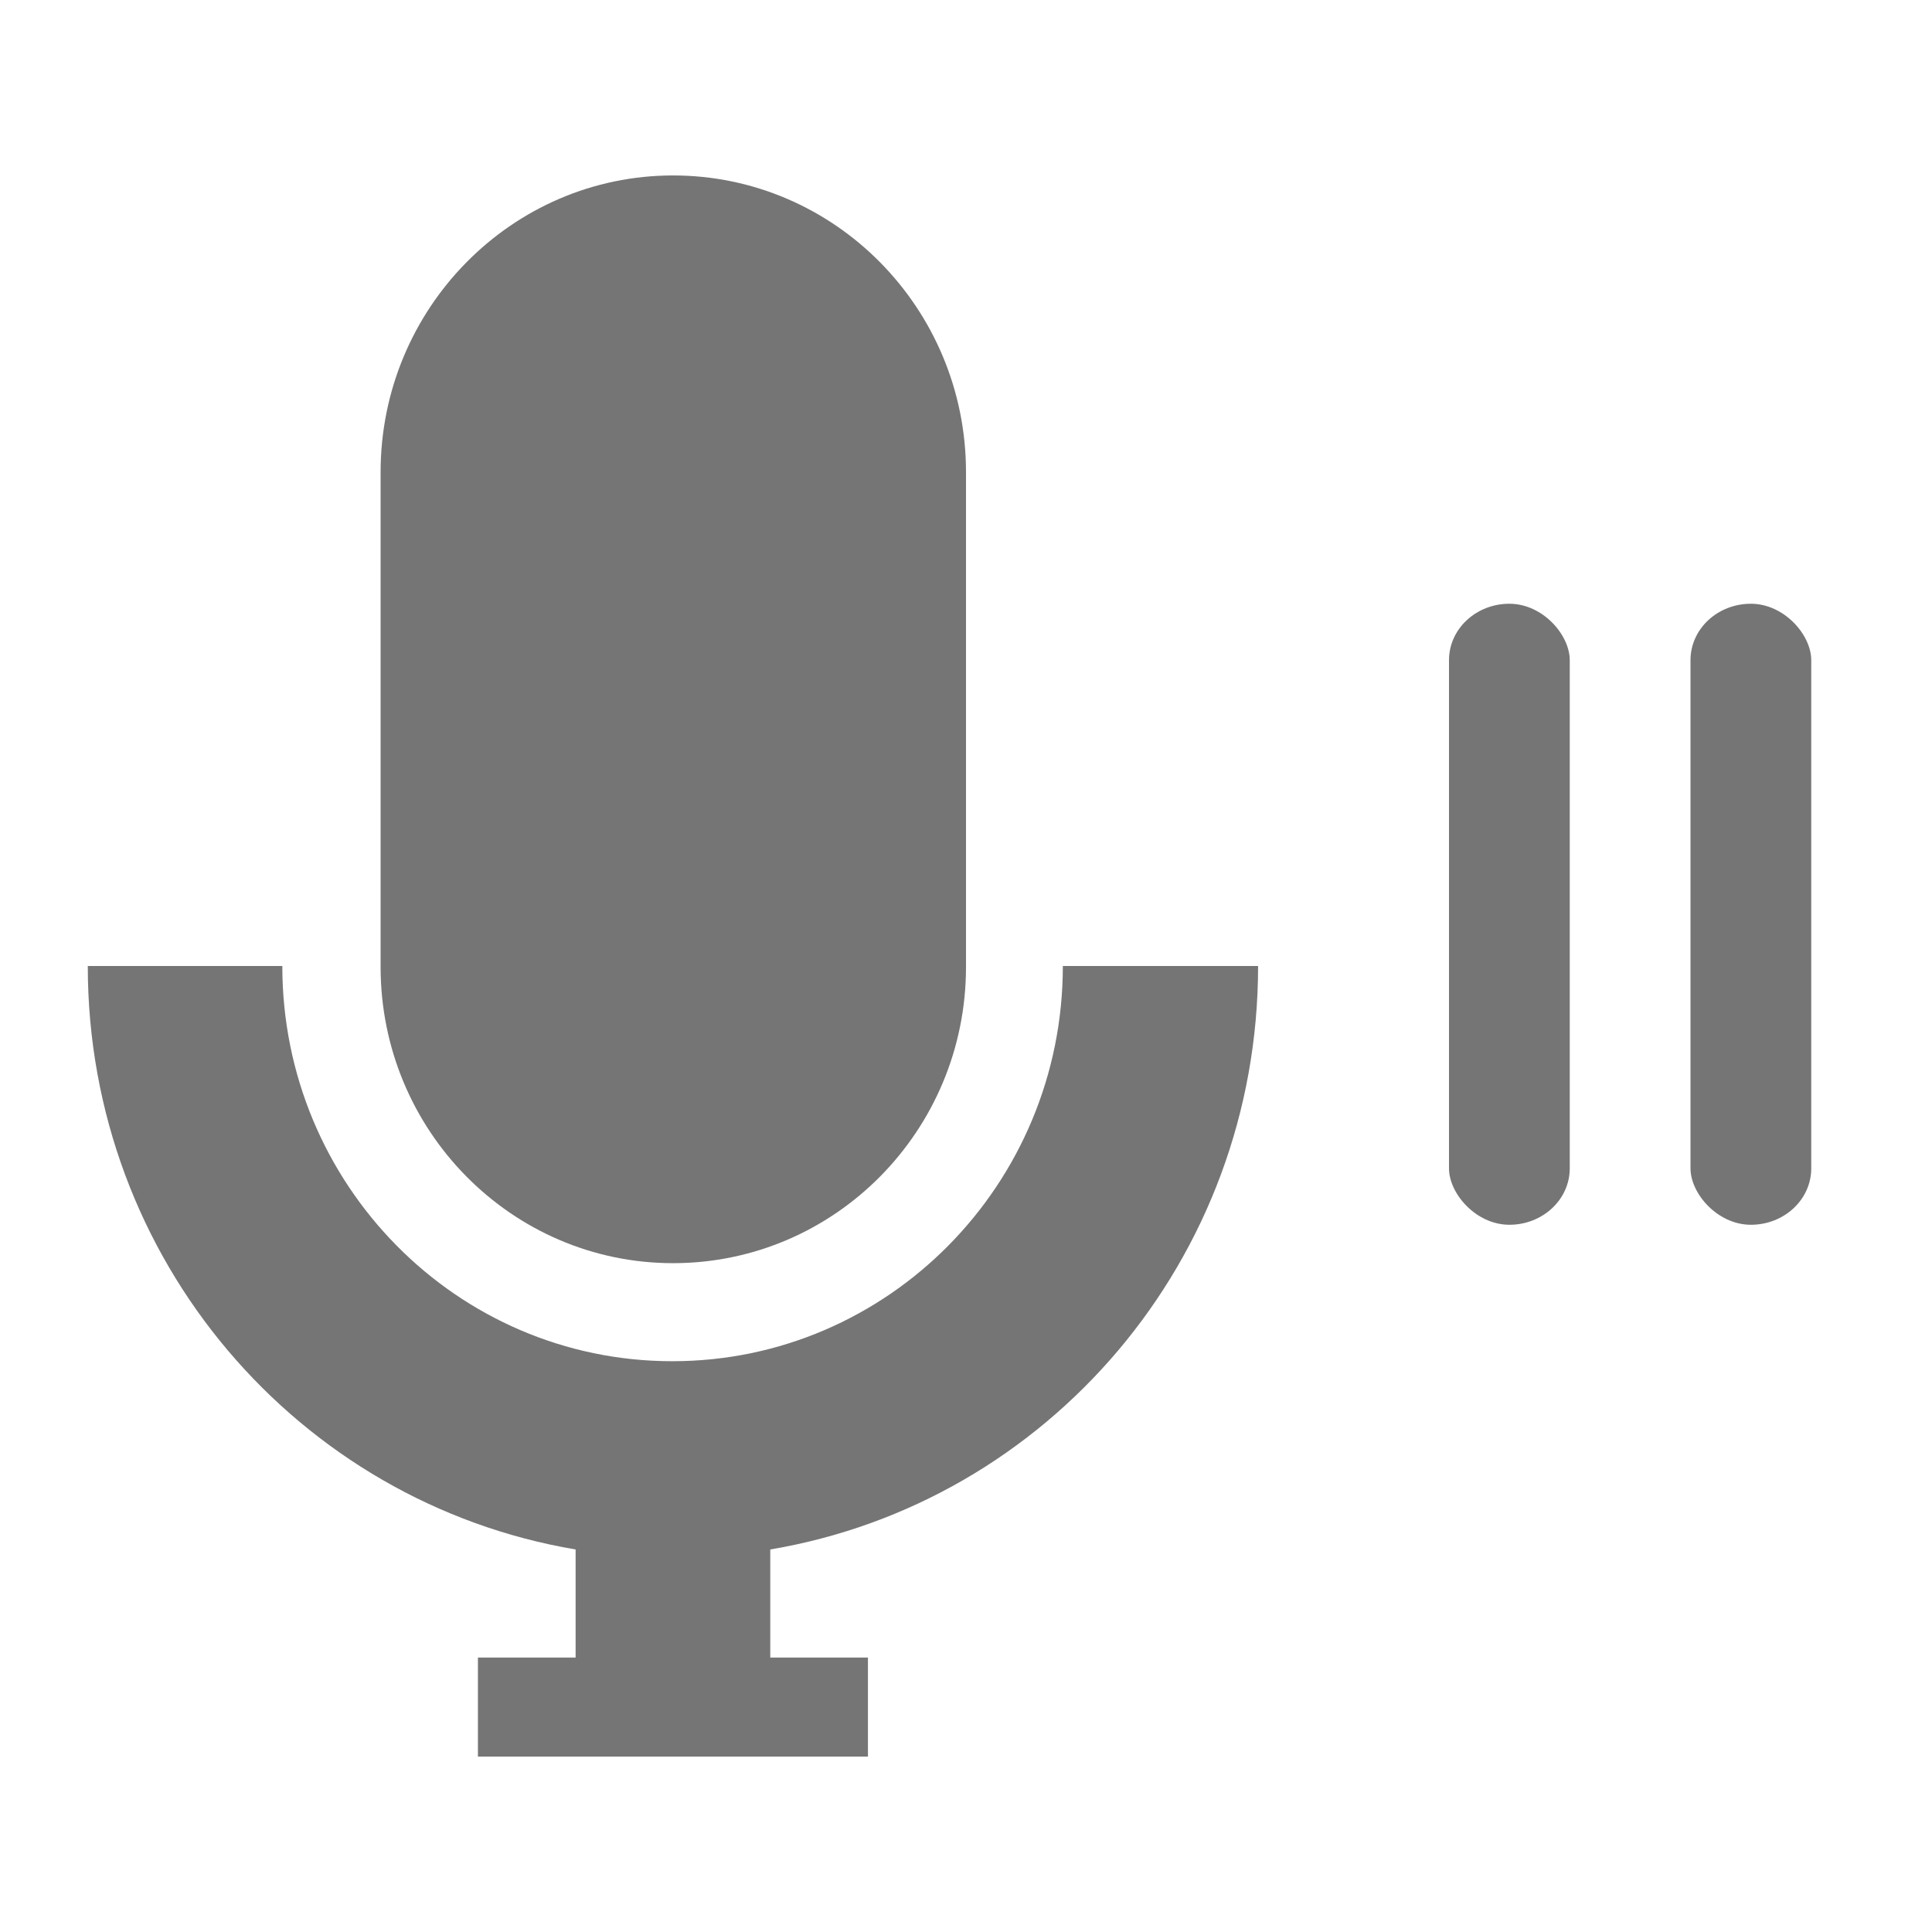<svg xmlns="http://www.w3.org/2000/svg" viewBox="0 0 16 16">
 <path d="m 5.574 1.453 c -1.336 0 -2.422 1.102 -2.422 2.457 l 0 4.098 c 0 1.355 1.086 2.453 2.422 2.453 c 1.34 0 2.426 -1.098 2.426 -2.453 l 0 -4.098 c 0 -1.355 -1.086 -2.457 -2.426 -2.457 z" style="fill:#757575;fill-opacity:1"/>
 <path d="m 0.727 8 c 0 2.434 1.746 4.445 4.04 4.832 l 0 0.895 -0.809 0 0 0.82 3.23 0 0 -0.82 -0.809 0 0 -0.895 c 2.297 -0.387 4.04 -2.398 4.04 -4.832 l -1.617 0 c 0 1.809 -1.449 3.273 -3.234 3.273 c -1.785 0 -3.23 -1.465 -3.23 -3.273 z" style="fill:#757575;fill-opacity:1"/>
 <rect width="1" height="5.143" x="12" y="5" rx="0.5" ry="0.467" style="fill:#757575;fill-opacity:1;stroke:none;fill-rule:evenodd"/>
 <rect ry="0.467" rx="0.5" y="5" x="14" height="5.143" width="1" style="fill:#757575;fill-opacity:1;stroke:none;fill-rule:evenodd"/>
</svg>
